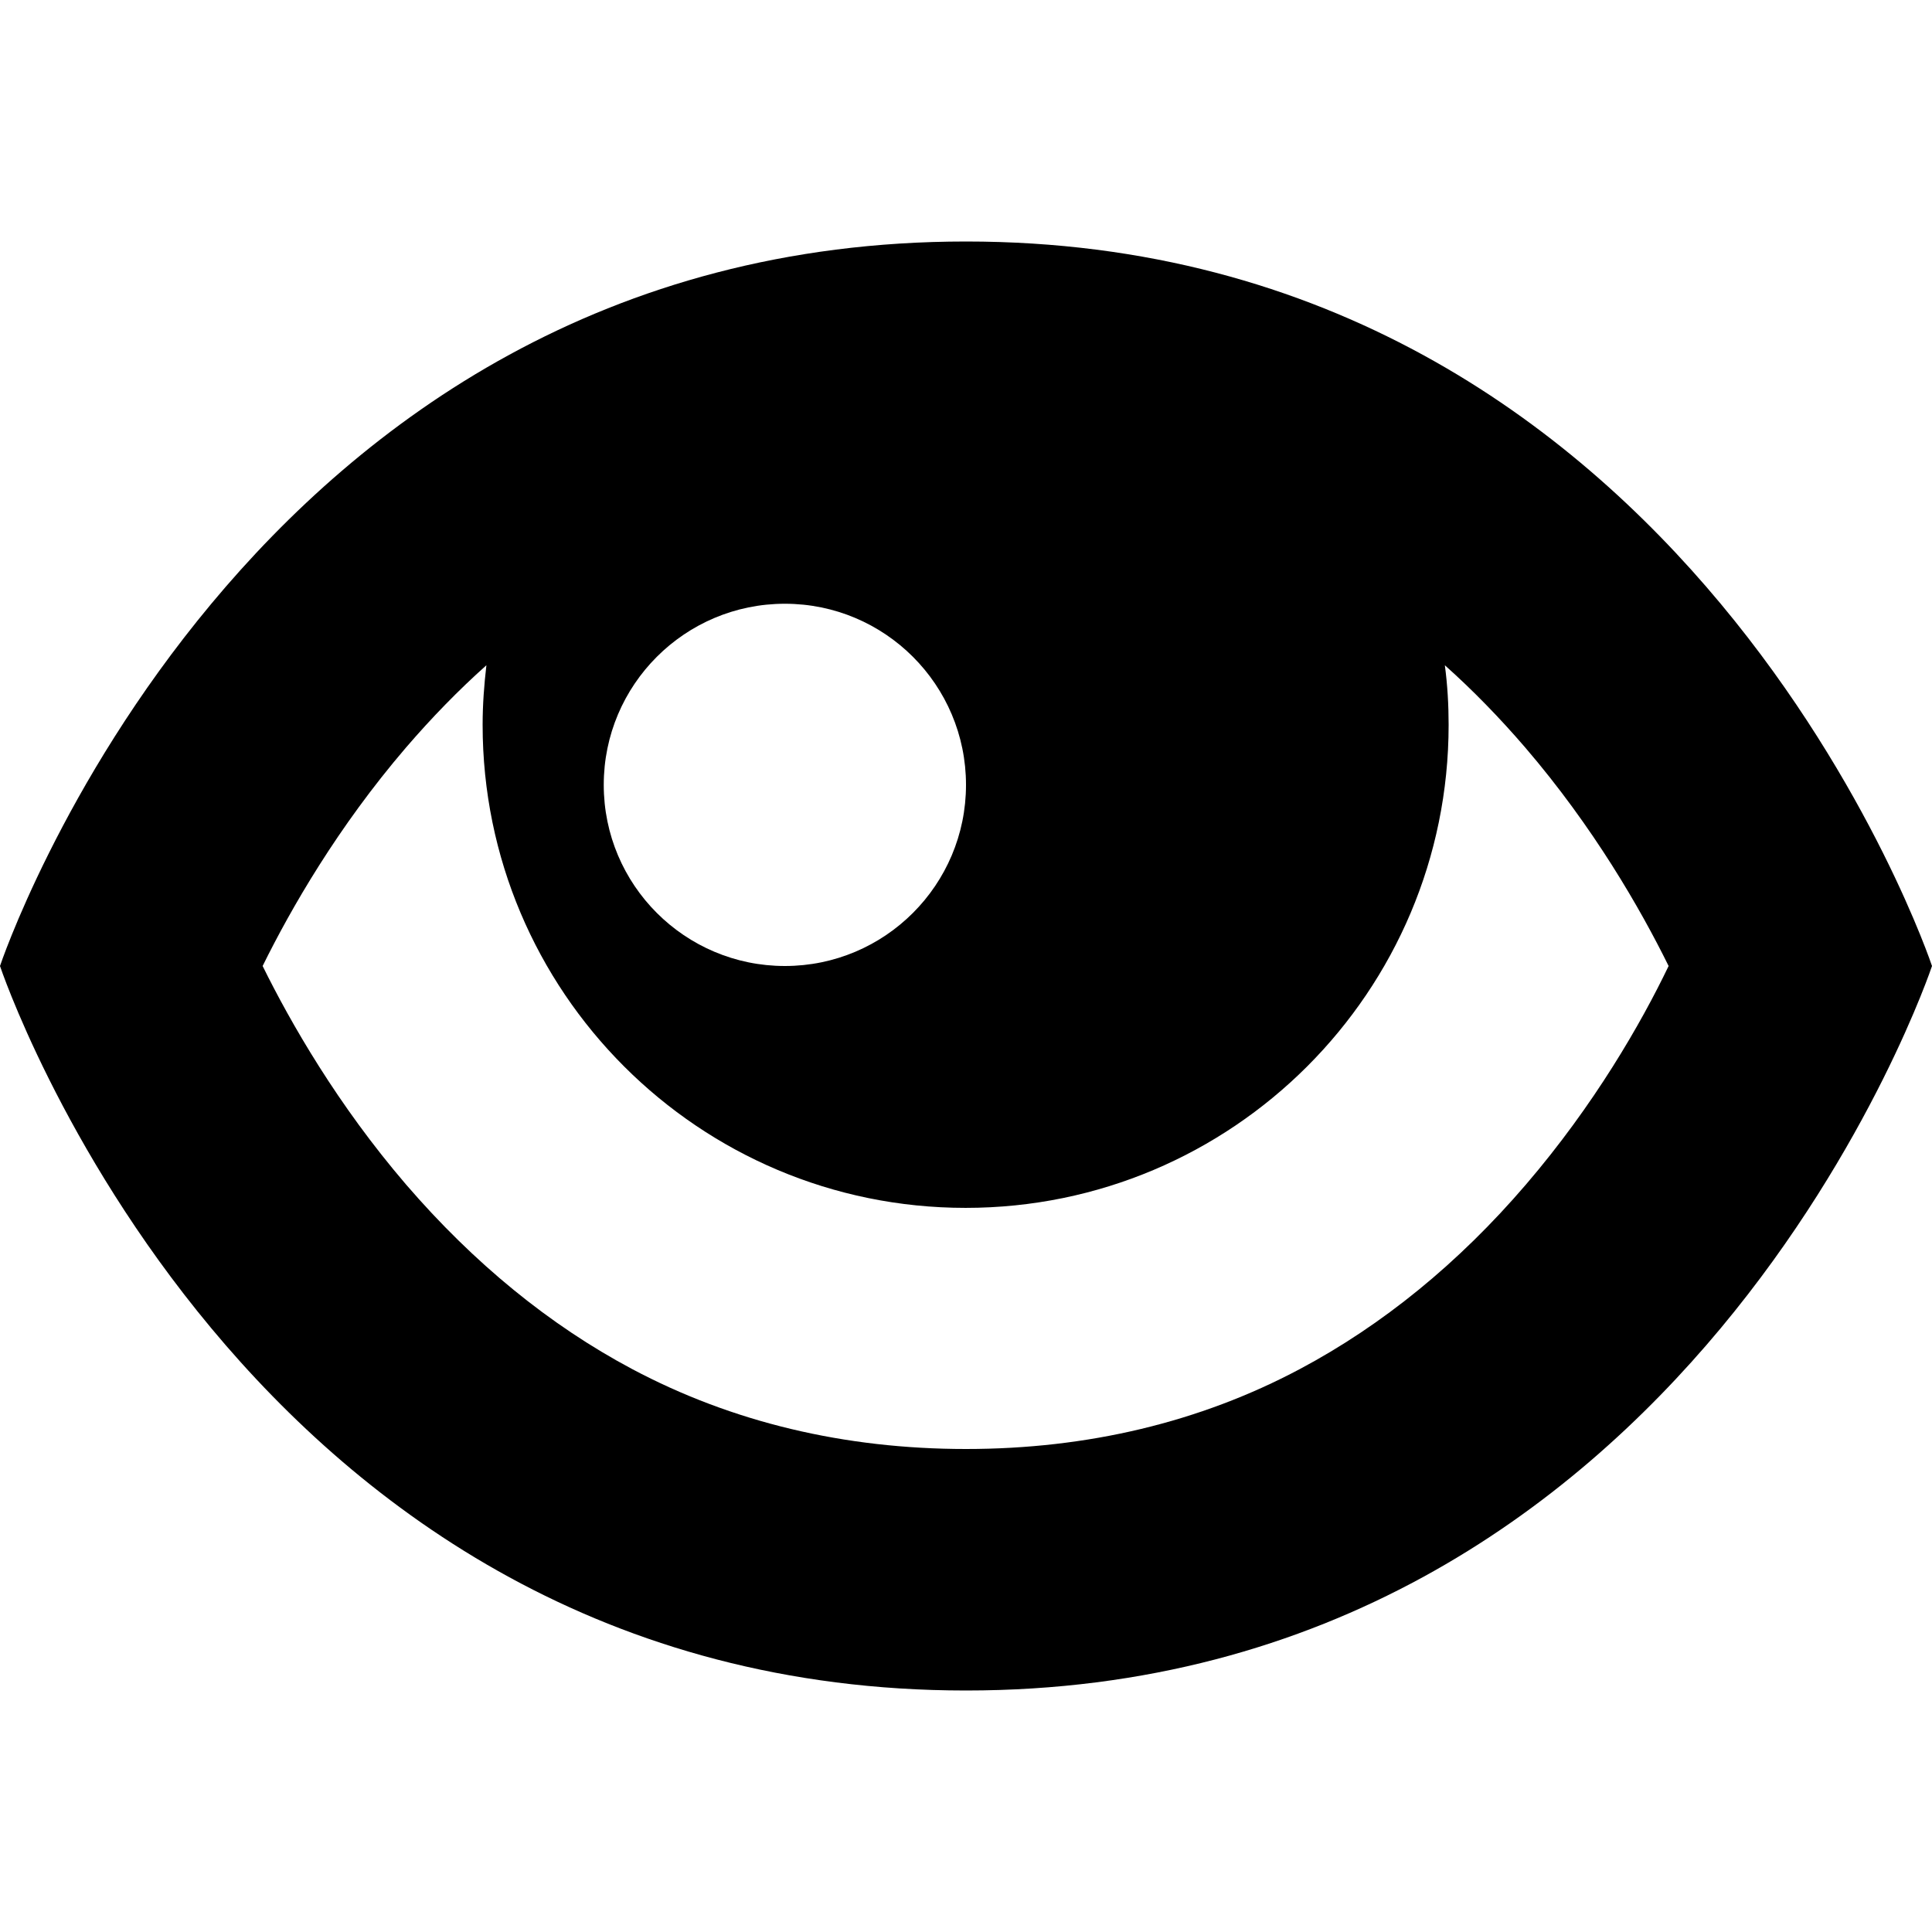 <?xml version="1.0" encoding="UTF-8"?>
<!-- Generator: Adobe Illustrator 17.1.0, SVG Export Plug-In . SVG Version: 6.00 Build 0)  -->
<!DOCTYPE svg PUBLIC "-//W3C//DTD SVG 1.1//EN" "http://www.w3.org/Graphics/SVG/1.1/DTD/svg11.dtd">
<svg xmlns="http://www.w3.org/2000/svg" xmlns:xlink="http://www.w3.org/1999/xlink" version="1.1" id="Layer_1" x="0px" y="0px" width="512px" height="512px" viewBox="0 0 512 512" enable-background="new 0 0 512 512" xml:space="preserve">

<path d="M256,64C64,64,0,256,0,256s64,192,256,192s256-192,256-192S448,64,256,64z M256,208c0,26.5-21.5,48-48,48s-48-21.5-48-48  s21.5-48,48-48S256,181.5,256,208z M404.4,313.9c-17.9,20.9-38.1,37.3-59.9,48.9C318,376.9,288.2,384,256,384  c-32.2,0-62-7.1-88.5-21.2c-21.8-11.6-41.9-28-59.9-48.9c-18.1-21.1-30.5-42.7-38-57.9c7.5-15.2,19.9-36.8,38-57.9  c6.8-7.9,13.9-15.2,21.3-21.8c-0.6,5.2-1,10.4-1,15.8c0,70.7,57.3,128,128,128s128-57.3,128-128c0-5.3-0.3-10.6-1-15.8  c7.4,6.6,14.5,13.9,21.3,21.8c18.1,21.1,30.5,42.7,38,57.9C434.9,271.2,422.5,292.8,404.4,313.9z"/>
</svg>
